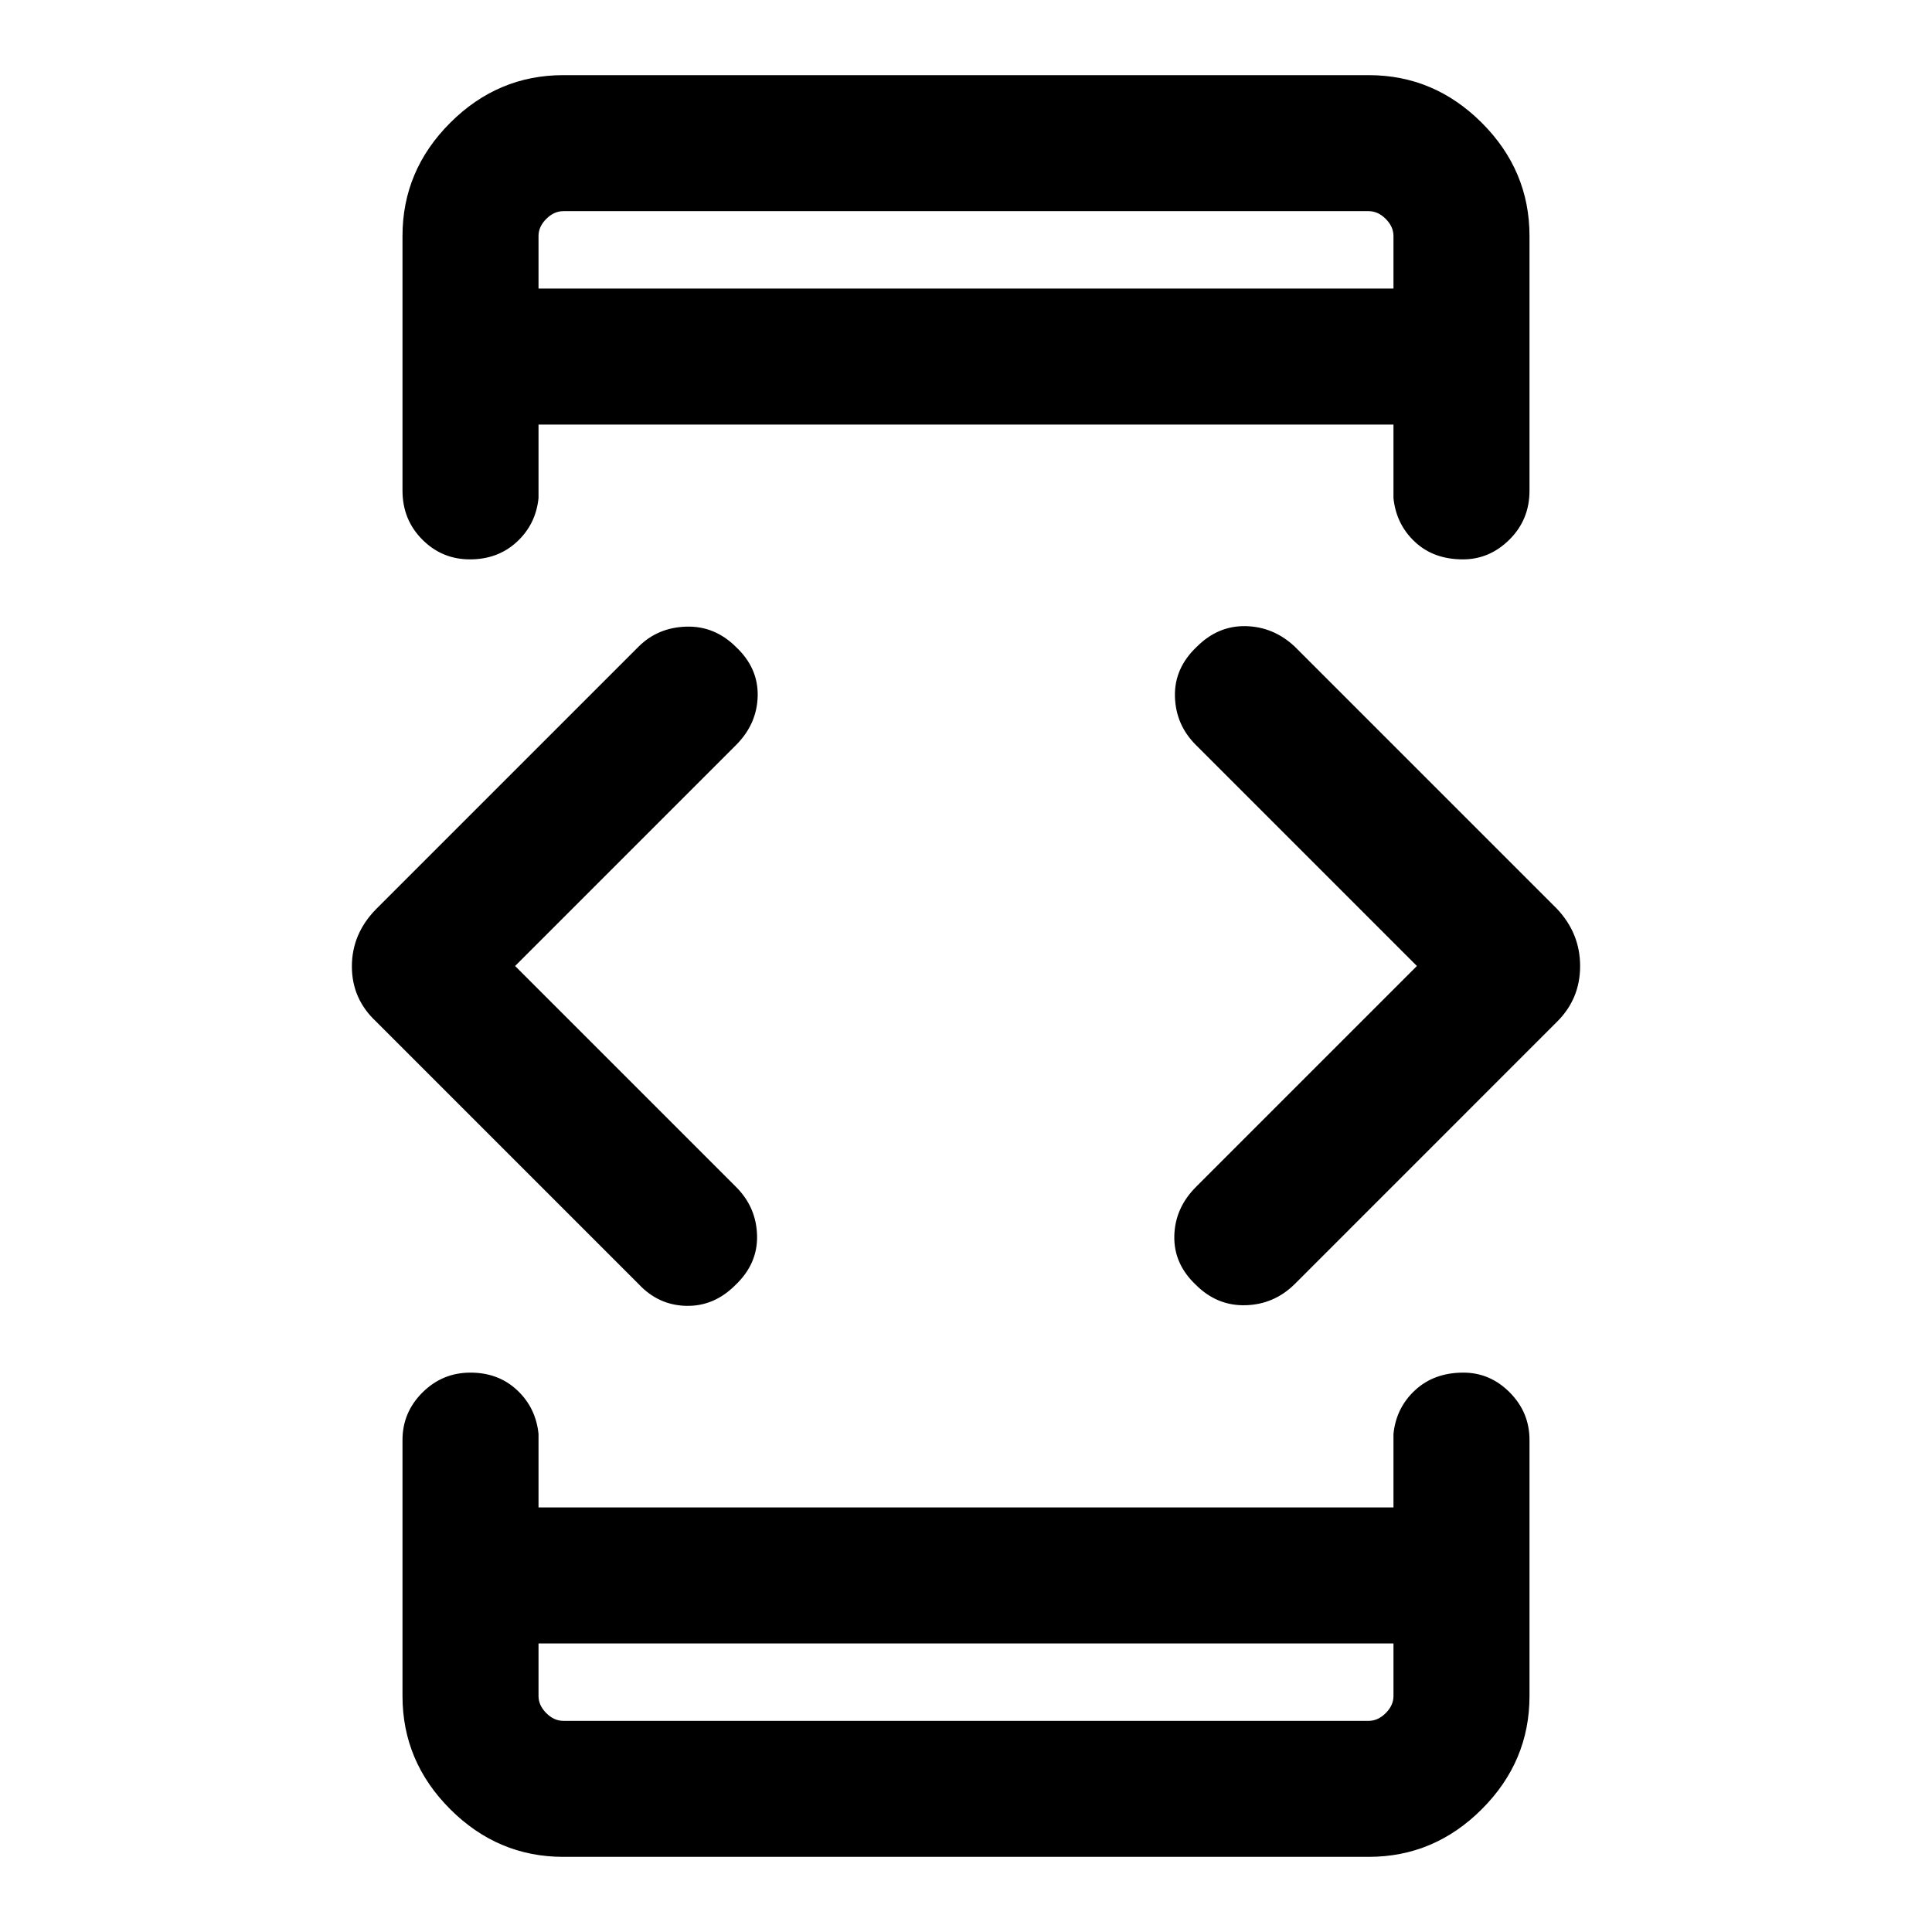 <svg xmlns="http://www.w3.org/2000/svg" height="40" viewBox="0 -960 960 960" width="40"><path d="m255.95-480 109.74 109.74q10.1 10.03 10.49 24.13.38 14.1-10.8 24.7-10.57 10.6-24.39 10.3-13.81-.31-23.63-10.79L186.87-452.41q-12.02-11.22-12.02-27.4t12.02-28.45l130.49-130.48q9.51-9.44 23.61-9.88 14.09-.44 24.65 10.01 11.17 10.45 10.87 24.42-.31 13.96-10.8 24.45L255.95-480Zm11.64 336.61v26.16q0 4.61 3.85 8.46 3.84 3.85 8.46 3.85h400.2q4.62 0 8.46-3.85 3.85-3.85 3.85-8.46v-26.16H267.59Zm0-673.22h424.82v-26.16q0-4.61-3.85-8.46-3.84-3.85-8.46-3.85H279.9q-4.62 0-8.46 3.85-3.85 3.85-3.85 8.46v26.16ZM704.05-480 594.31-589.74q-10.1-10.03-10.49-24.13-.38-14.1 10.8-24.7 10.57-10.6 24.39-10.3 13.81.31 24.3 10.13l130.48 130.48q11.36 12.14 11.36 28.31 0 16.18-11.36 27.54L643.31-321.92q-10.27 10.1-24.39 10.48-14.12.39-24.61-10.04-11.11-10.43-10.8-24.36.31-13.93 10.8-24.42L704.05-480ZM267.59-816.61V-855.08v38.47Zm0 673.22V-104.92v-38.47ZM279.9-37.34q-32.51 0-56.21-23.69Q200-84.72 200-117.23v-127.26q0-13.71 9.92-23.59 9.91-9.87 23.83-9.87 13.92 0 23.21 8.72 9.3 8.71 10.63 21.74v36.52h424.82v-36.52q1.33-13.03 10.75-21.74 9.42-8.72 24-8.72 13.27 0 23.05 9.87 9.79 9.88 9.79 23.59v127.26q0 32.51-23.69 56.2-23.7 23.69-56.21 23.69H279.9Zm0-885.32h400.2q32.51 0 56.21 23.69Q760-875.28 760-842.77v126.59q0 14.37-9.91 24.25t-23.17 9.88q-14.59 0-23.88-8.72-9.3-8.71-10.63-21.74v-36.52H267.59v36.52q-1.33 13.03-10.75 21.74-9.42 8.72-23.33 8.72-13.92 0-23.71-9.88-9.8-9.88-9.8-24.25v-126.59q0-32.51 23.69-56.2 23.7-23.69 56.21-23.69Z"/></svg>